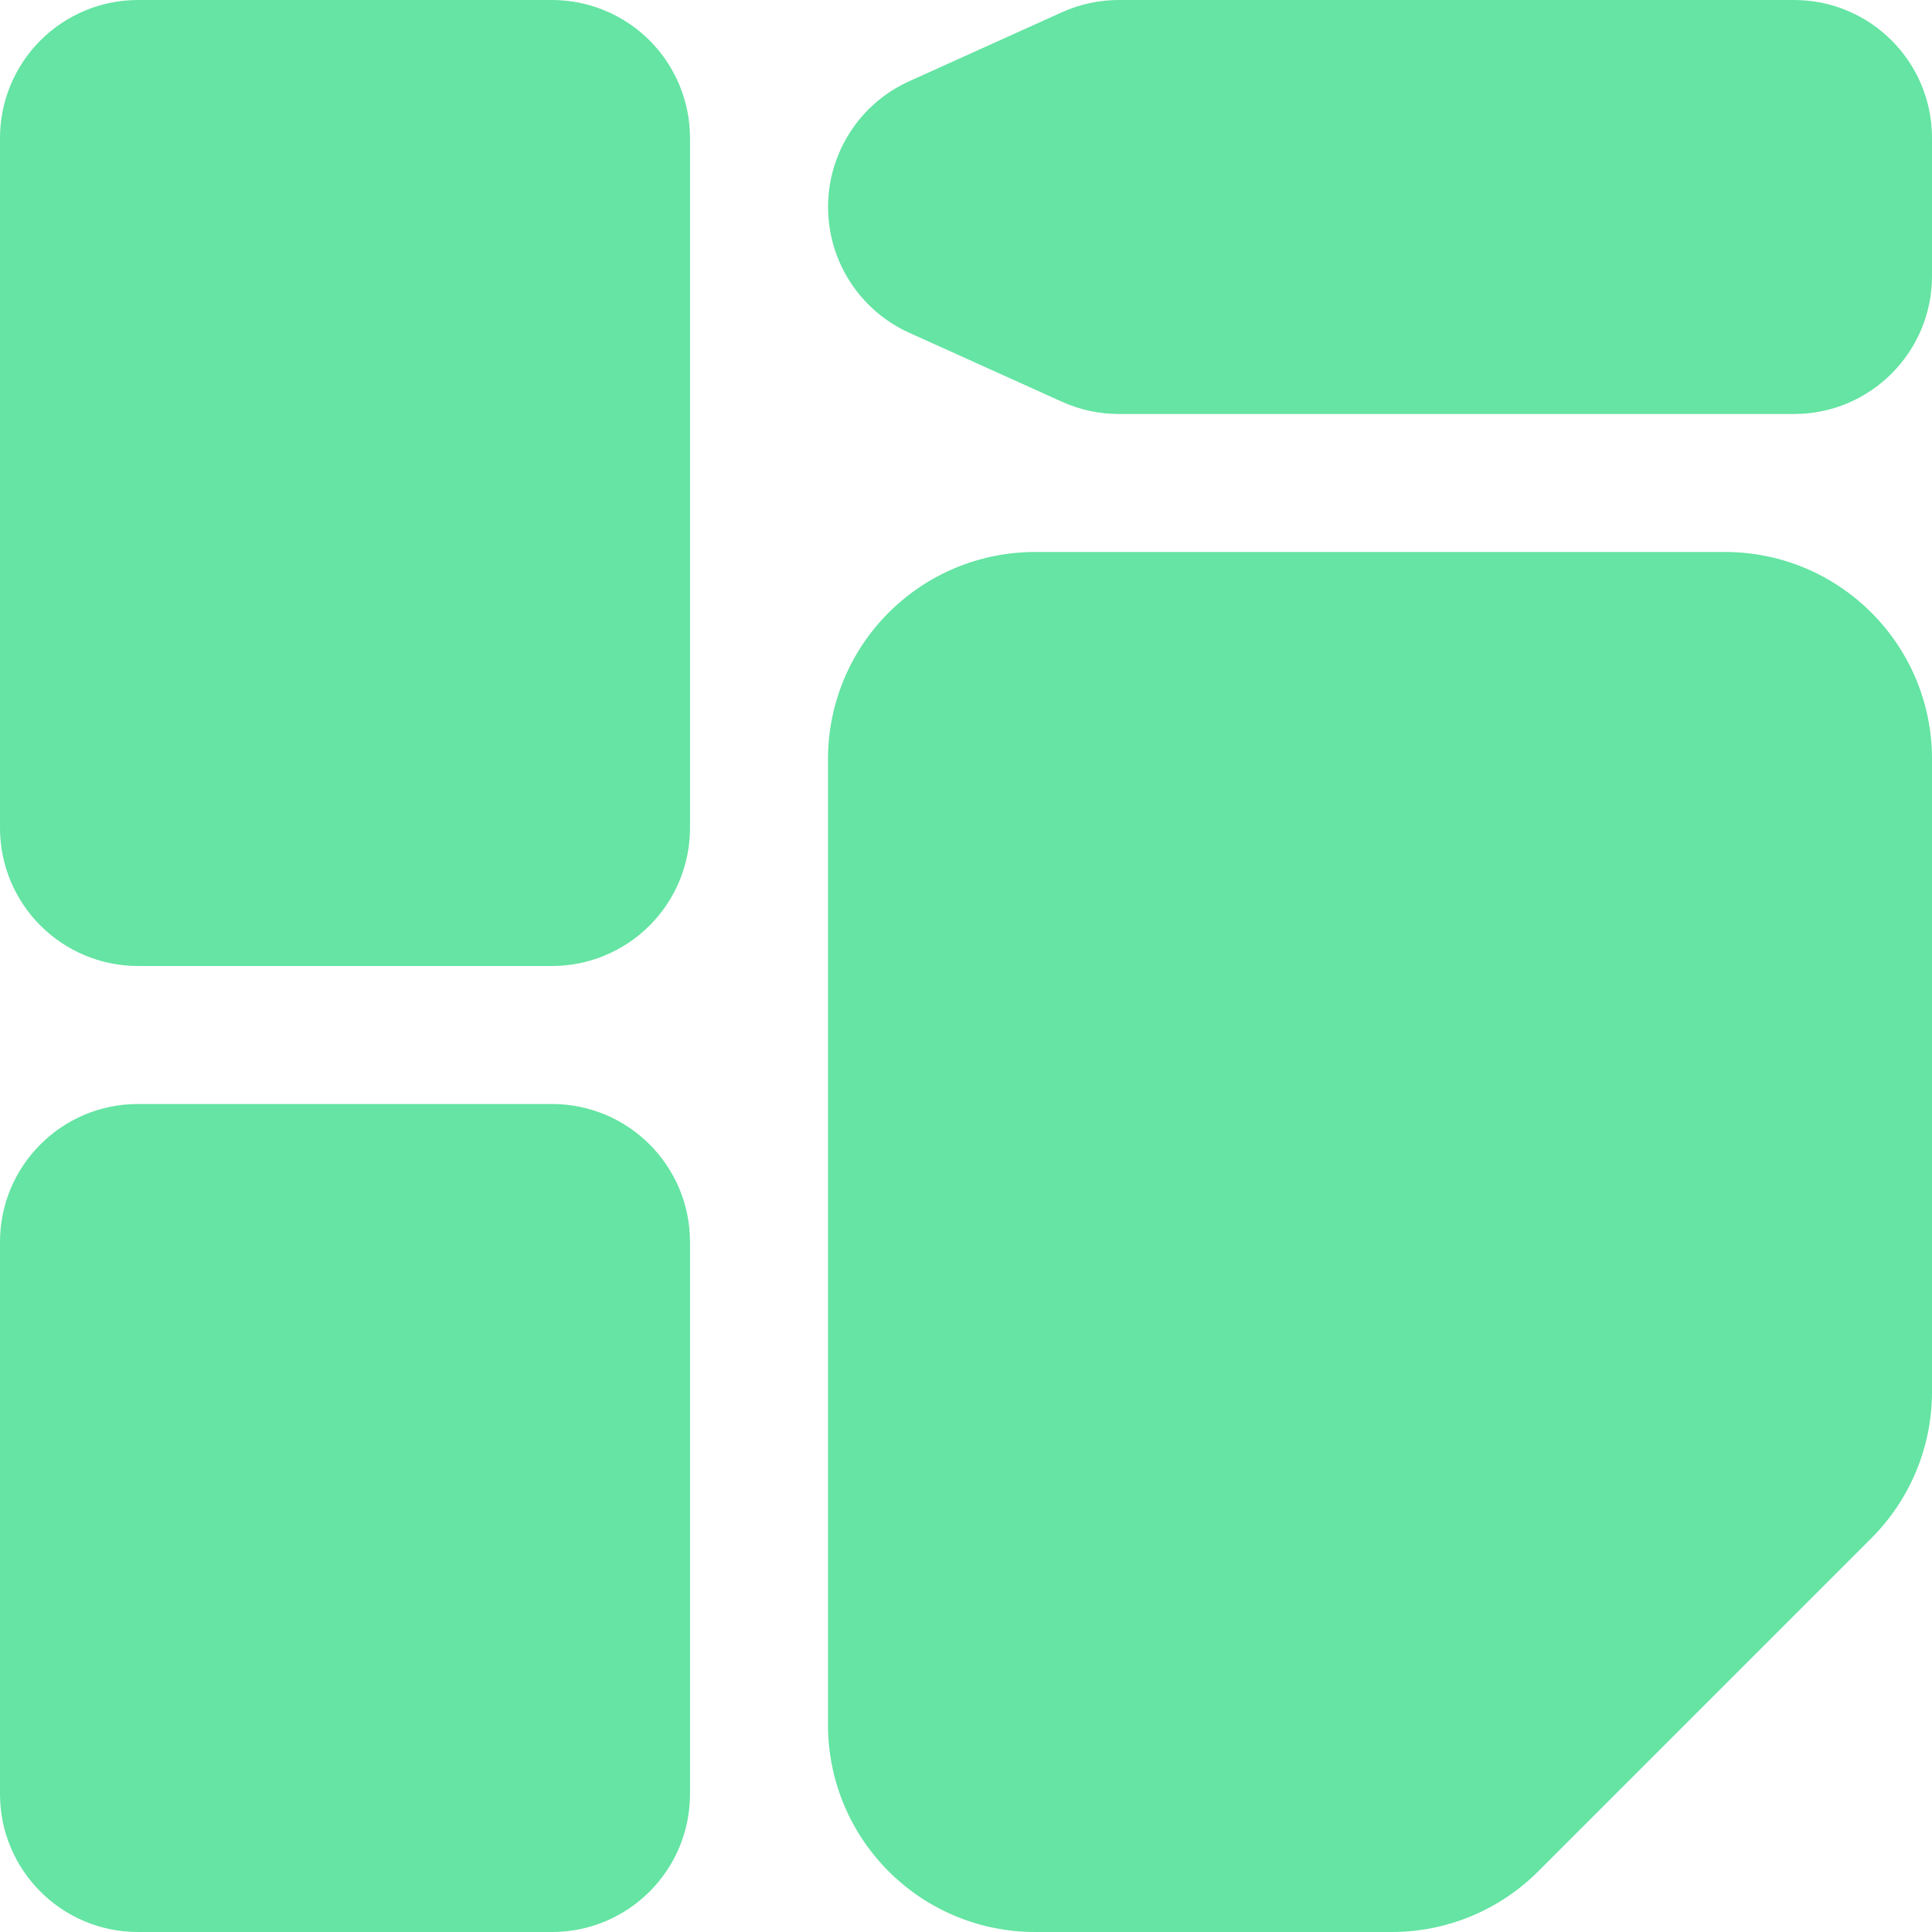 <svg
            width="56"
            height="56"
            viewBox="0 0 56 56"
            fill="none"
            xmlns="http://www.w3.org/2000/svg"
          >
            <path
              fillRule="evenodd"
              clipRule="evenodd"
              d="M16 32H4C1.79 32 0 33.79 0 36V52C0 54.21 1.79 56 4 56H16C18.21 56 20 54.21 20 52V36C20 33.79 18.21 32 16 32ZM30 16C28.408 16 26.882 16.632 25.758 17.758C24.632 18.882 24 20.408 24 22C24 28.926 24 43.074 24 50C24 51.592 24.632 53.118 25.758 54.242C26.882 55.368 28.408 56 30 56H40.344C41.934 56 43.46 55.368 44.586 54.242L54.242 44.586C55.368 43.46 56 41.934 56 40.344V22C56 18.686 53.314 16 50 16H30ZM4 36V52H16V36H4ZM52 40V22C52 20.896 51.104 20 50 20H30C29.47 20 28.96 20.21 28.586 20.586C28.21 20.96 28 21.47 28 22V50C28 50.53 28.21 51.04 28.586 51.414C28.96 51.79 29.47 52 30 52H40V46C40 42.686 42.686 40 46 40H52ZM49.172 44H46C44.896 44 44 44.896 44 46V49.172L49.172 44ZM8 42V46C8 47.104 8.896 48 10 48C11.104 48 12 47.104 12 46V42C12 40.896 11.104 40 10 40C8.896 40 8 40.896 8 42ZM34 36H42C43.104 36 44 35.104 44 34C44 32.896 43.104 32 42 32H34C32.896 32 32 32.896 32 34C32 35.104 32.896 36 34 36ZM34 28H46C47.104 28 48 27.104 48 26C48 24.896 47.104 24 46 24H34C32.896 24 32 24.896 32 26C32 27.104 32.896 28 34 28ZM16 0H4C2.94 0 1.922 0.422 1.172 1.172C0.422 1.922 0 2.94 0 4C0 8.52 0 19.48 0 24C0 25.06 0.422 26.078 1.172 26.828C1.922 27.578 2.94 28 4 28H16C17.06 28 18.078 27.578 18.828 26.828C19.578 26.078 20 25.06 20 24C20 19.48 20 8.52 20 4C20 2.94 19.578 1.922 18.828 1.172C18.078 0.422 17.06 0 16 0ZM14.392 4H4V24H14.392L8.968 18.038C6.886 15.748 6.886 12.252 8.968 9.962L14.392 4ZM16 8.178L11.928 12.654C11.234 13.418 11.234 14.582 11.928 15.346L16 19.822V8.178ZM52 0H32.43C31.862 0 31.302 0.12 30.784 0.354L26.356 2.354C24.922 3.002 24.002 4.428 24.002 6C24.002 7.572 24.922 8.998 26.356 9.646L30.784 11.646C31.302 11.88 31.862 12 32.43 12H52C54.21 12 56 10.21 56 8V4C56 1.79 54.21 0 52 0ZM28.002 6L32.43 8H52V4H32.43L28.002 6Z"
              fill="#65E4A3"
            />
          </svg>